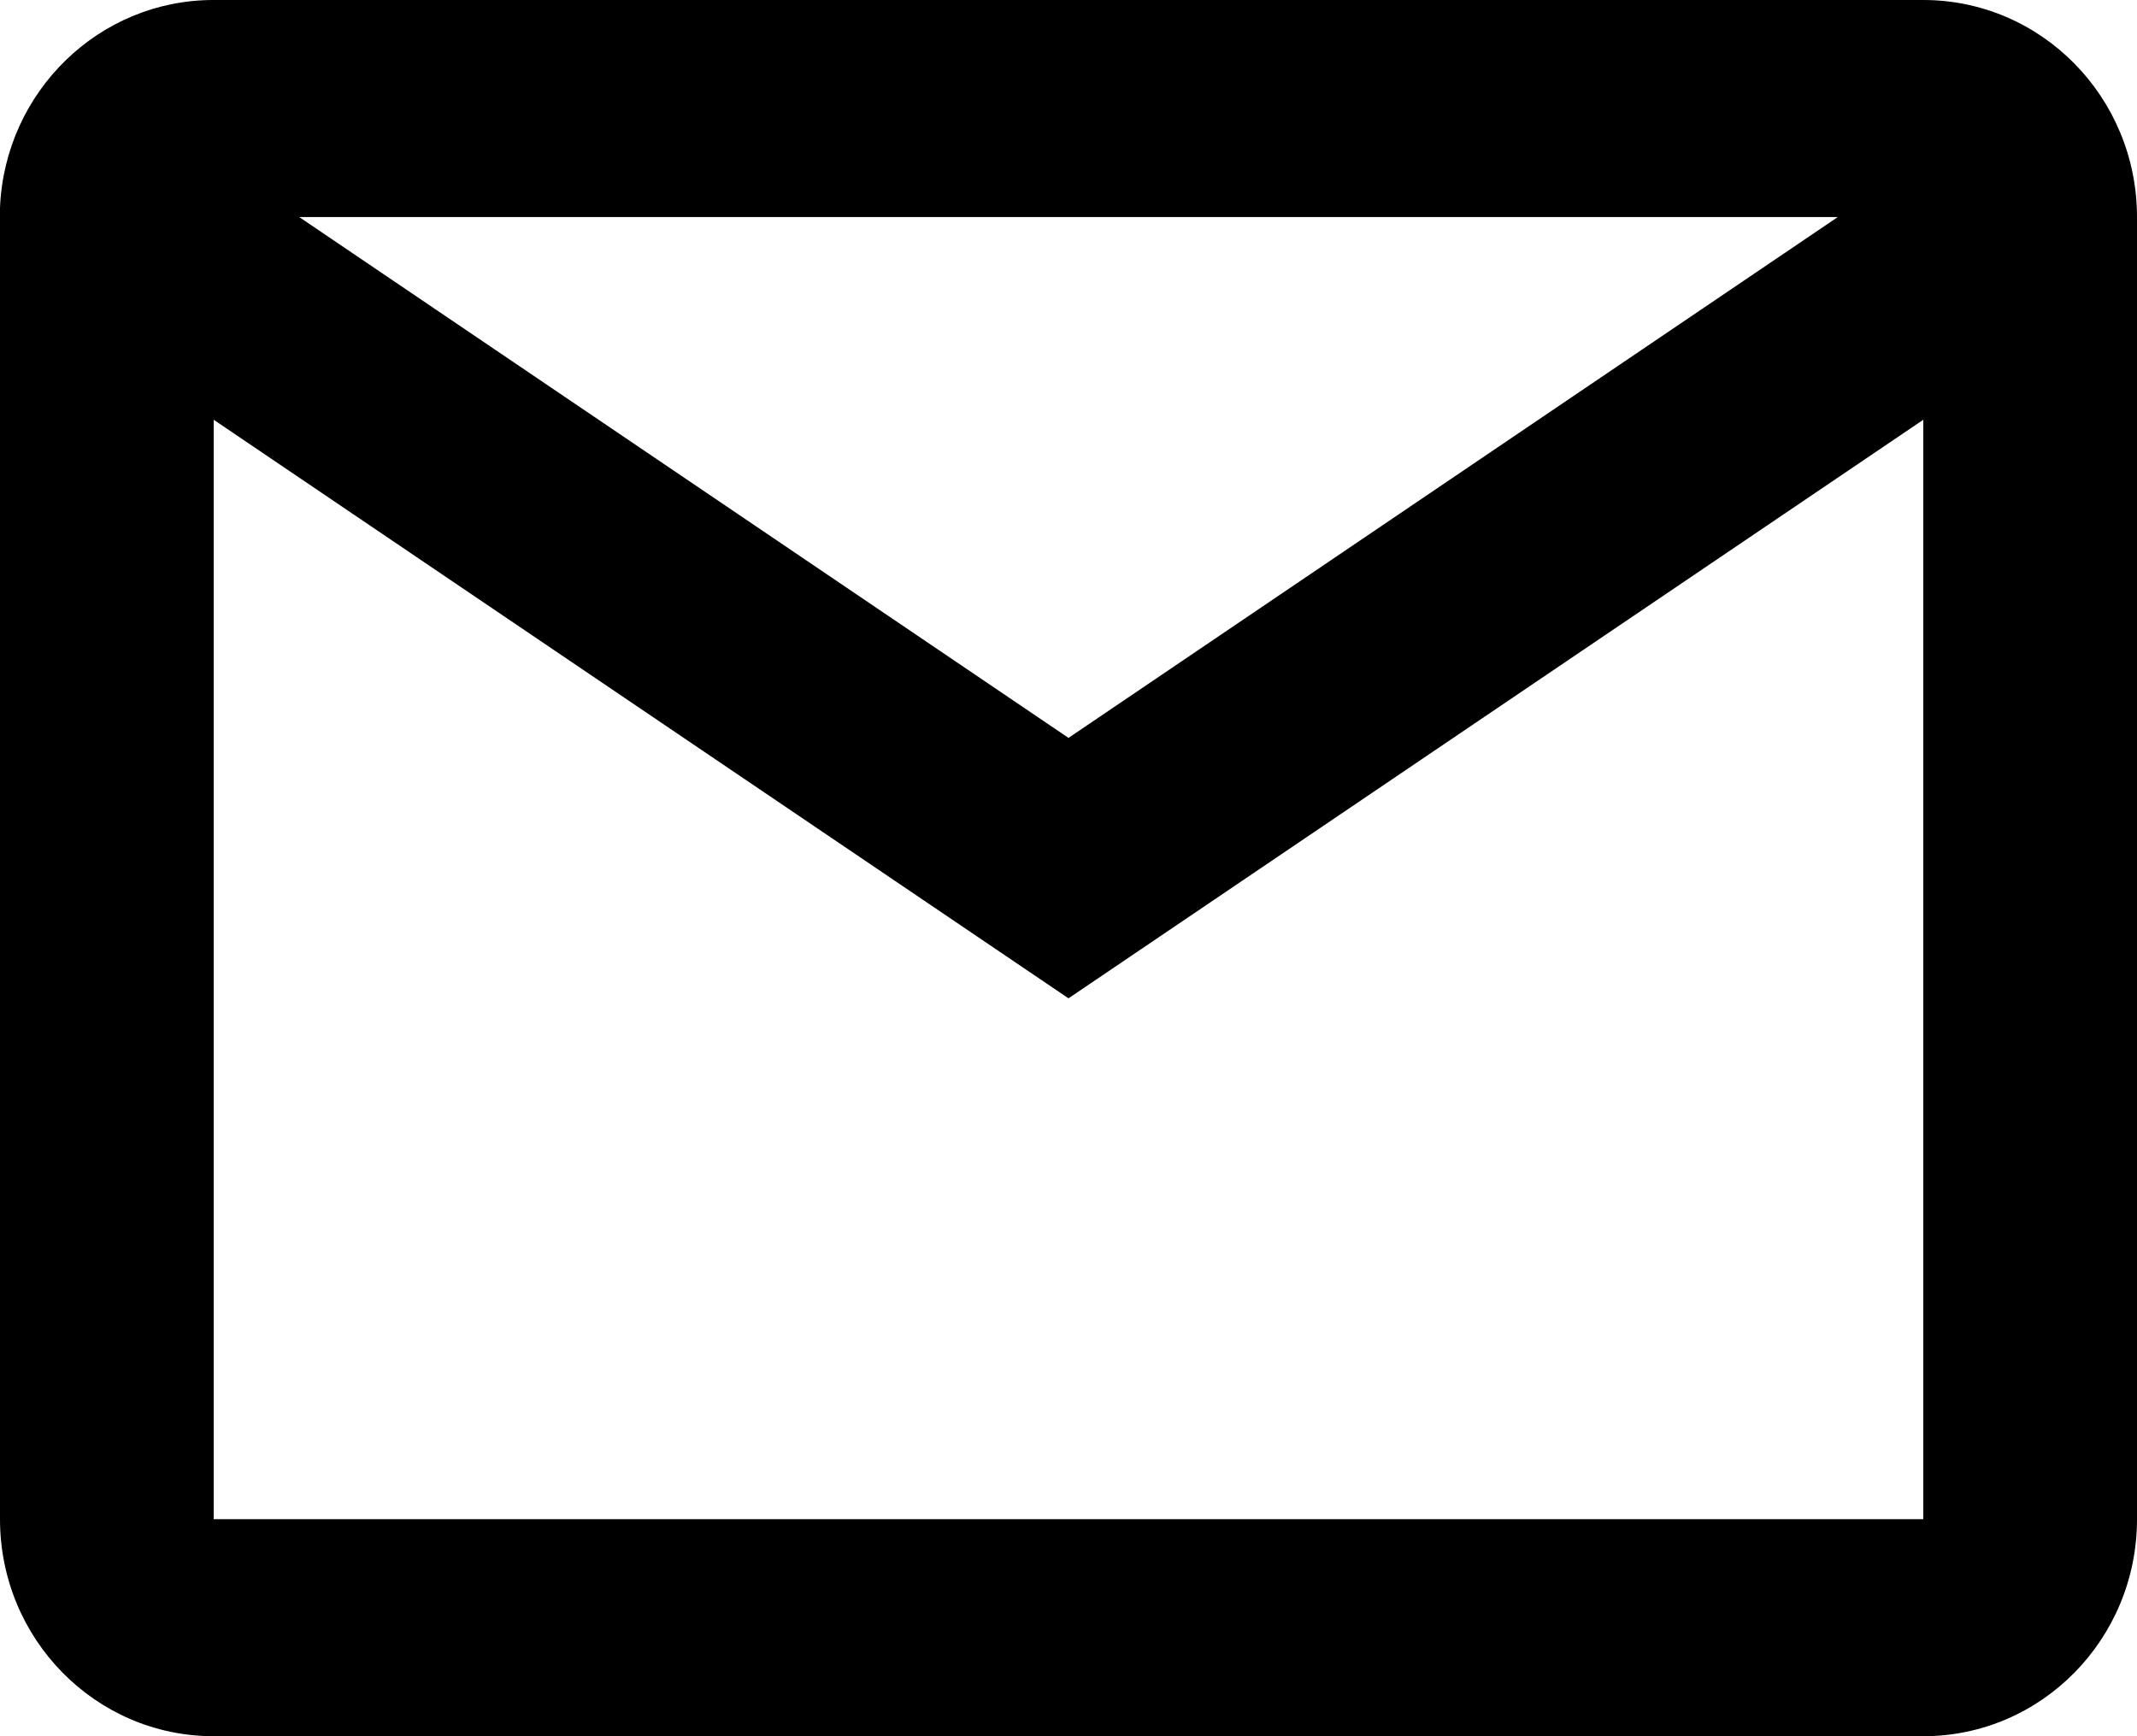 <svg width="16" height="13" viewBox="0 0 16 13" fill="none" xmlns="http://www.w3.org/2000/svg">
<path d="M14.4 13H1.6C0.716 13 0 12.273 0 11.375V1.554C0.037 0.685 0.743 -0.001 1.6 7.40928e-07H14.4C15.284 7.40928e-07 16 0.728 16 1.625V11.375C16 12.273 15.284 13 14.4 13ZM1.6 3.143V11.375H14.4V3.143L8 7.475L1.6 3.143ZM2.24 1.625L8 5.525L13.76 1.625H2.24Z" fill="black"/>
</svg>
